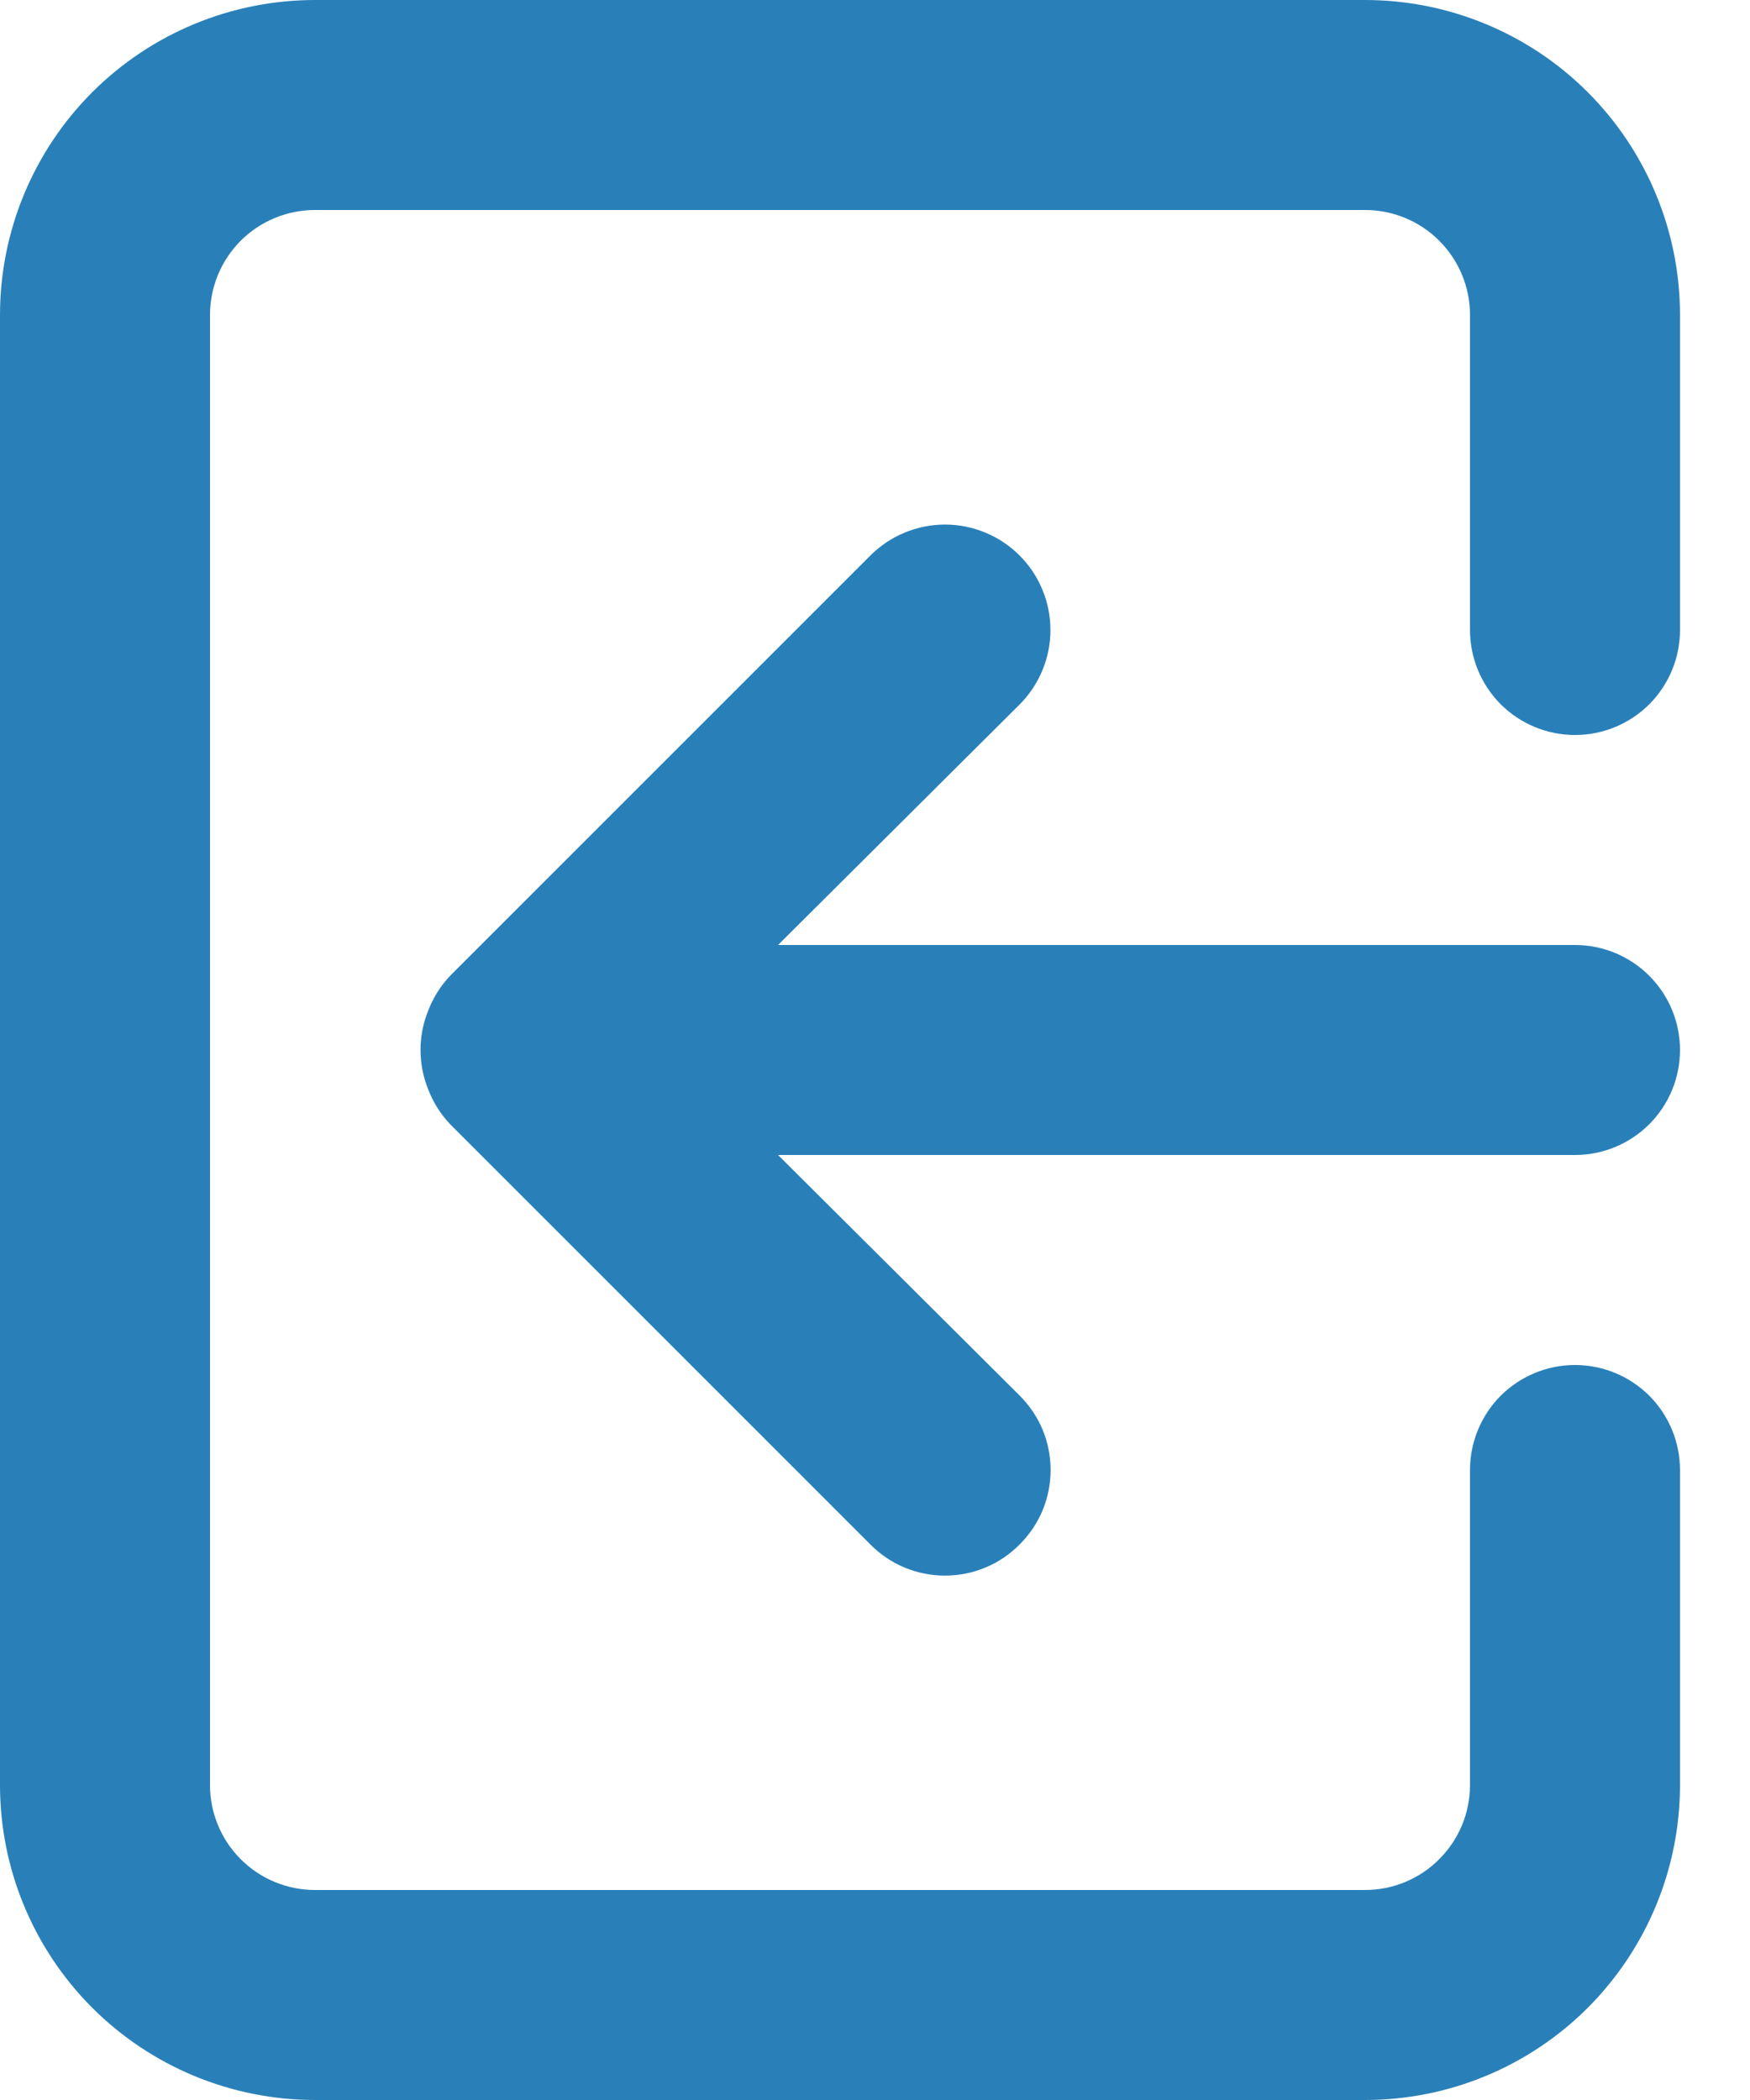 <svg width="20" height="24" viewBox="0 0 20 24" fill="none" xmlns="http://www.w3.org/2000/svg">
<path d="M19.2 12C19.2 11.682 19.074 11.377 18.849 11.152C18.623 10.926 18.318 10.8 18 10.8H8.892L11.652 8.052C11.764 7.94 11.853 7.807 11.913 7.661C11.974 7.515 12.005 7.358 12.005 7.2C12.005 7.042 11.974 6.885 11.913 6.739C11.853 6.593 11.764 6.46 11.652 6.348C11.54 6.236 11.407 6.147 11.261 6.087C11.115 6.026 10.958 5.995 10.8 5.995C10.642 5.995 10.485 6.026 10.339 6.087C10.193 6.147 10.06 6.236 9.948 6.348L5.148 11.148C5.039 11.262 4.953 11.397 4.896 11.544C4.776 11.836 4.776 12.164 4.896 12.456C4.953 12.603 5.039 12.738 5.148 12.852L9.948 17.652C10.06 17.765 10.192 17.854 10.338 17.915C10.485 17.976 10.642 18.007 10.8 18.007C10.958 18.007 11.115 17.976 11.261 17.915C11.408 17.854 11.54 17.765 11.652 17.652C11.764 17.54 11.854 17.408 11.915 17.262C11.976 17.115 12.007 16.958 12.007 16.8C12.007 16.642 11.976 16.485 11.915 16.338C11.854 16.192 11.764 16.06 11.652 15.948L8.892 13.2H18C18.318 13.2 18.623 13.074 18.849 12.848C19.074 12.623 19.2 12.318 19.2 12ZM15.6 0H3.6C2.645 0 1.73 0.379 1.054 1.054C0.379 1.73 0 2.645 0 3.6V20.4C0 21.355 0.379 22.27 1.054 22.946C1.73 23.621 2.645 24 3.6 24H15.6C16.555 24 17.471 23.621 18.146 22.946C18.821 22.27 19.2 21.355 19.2 20.4V16.8C19.2 16.482 19.074 16.177 18.849 15.951C18.623 15.726 18.318 15.6 18 15.6C17.682 15.6 17.377 15.726 17.151 15.951C16.926 16.177 16.8 16.482 16.8 16.8V20.4C16.8 20.718 16.674 21.023 16.448 21.248C16.224 21.474 15.918 21.6 15.6 21.6H3.6C3.282 21.6 2.977 21.474 2.751 21.248C2.526 21.023 2.4 20.718 2.4 20.4V3.6C2.4 3.282 2.526 2.977 2.751 2.751C2.977 2.526 3.282 2.4 3.6 2.4H15.6C15.918 2.4 16.224 2.526 16.448 2.751C16.674 2.977 16.8 3.282 16.8 3.6V7.2C16.8 7.518 16.926 7.823 17.151 8.049C17.377 8.274 17.682 8.4 18 8.4C18.318 8.4 18.623 8.274 18.849 8.049C19.074 7.823 19.2 7.518 19.2 7.2V3.6C19.2 2.645 18.821 1.73 18.146 1.054C17.471 0.379 16.555 0 15.6 0Z" fill="#2980B9"/>
</svg>
